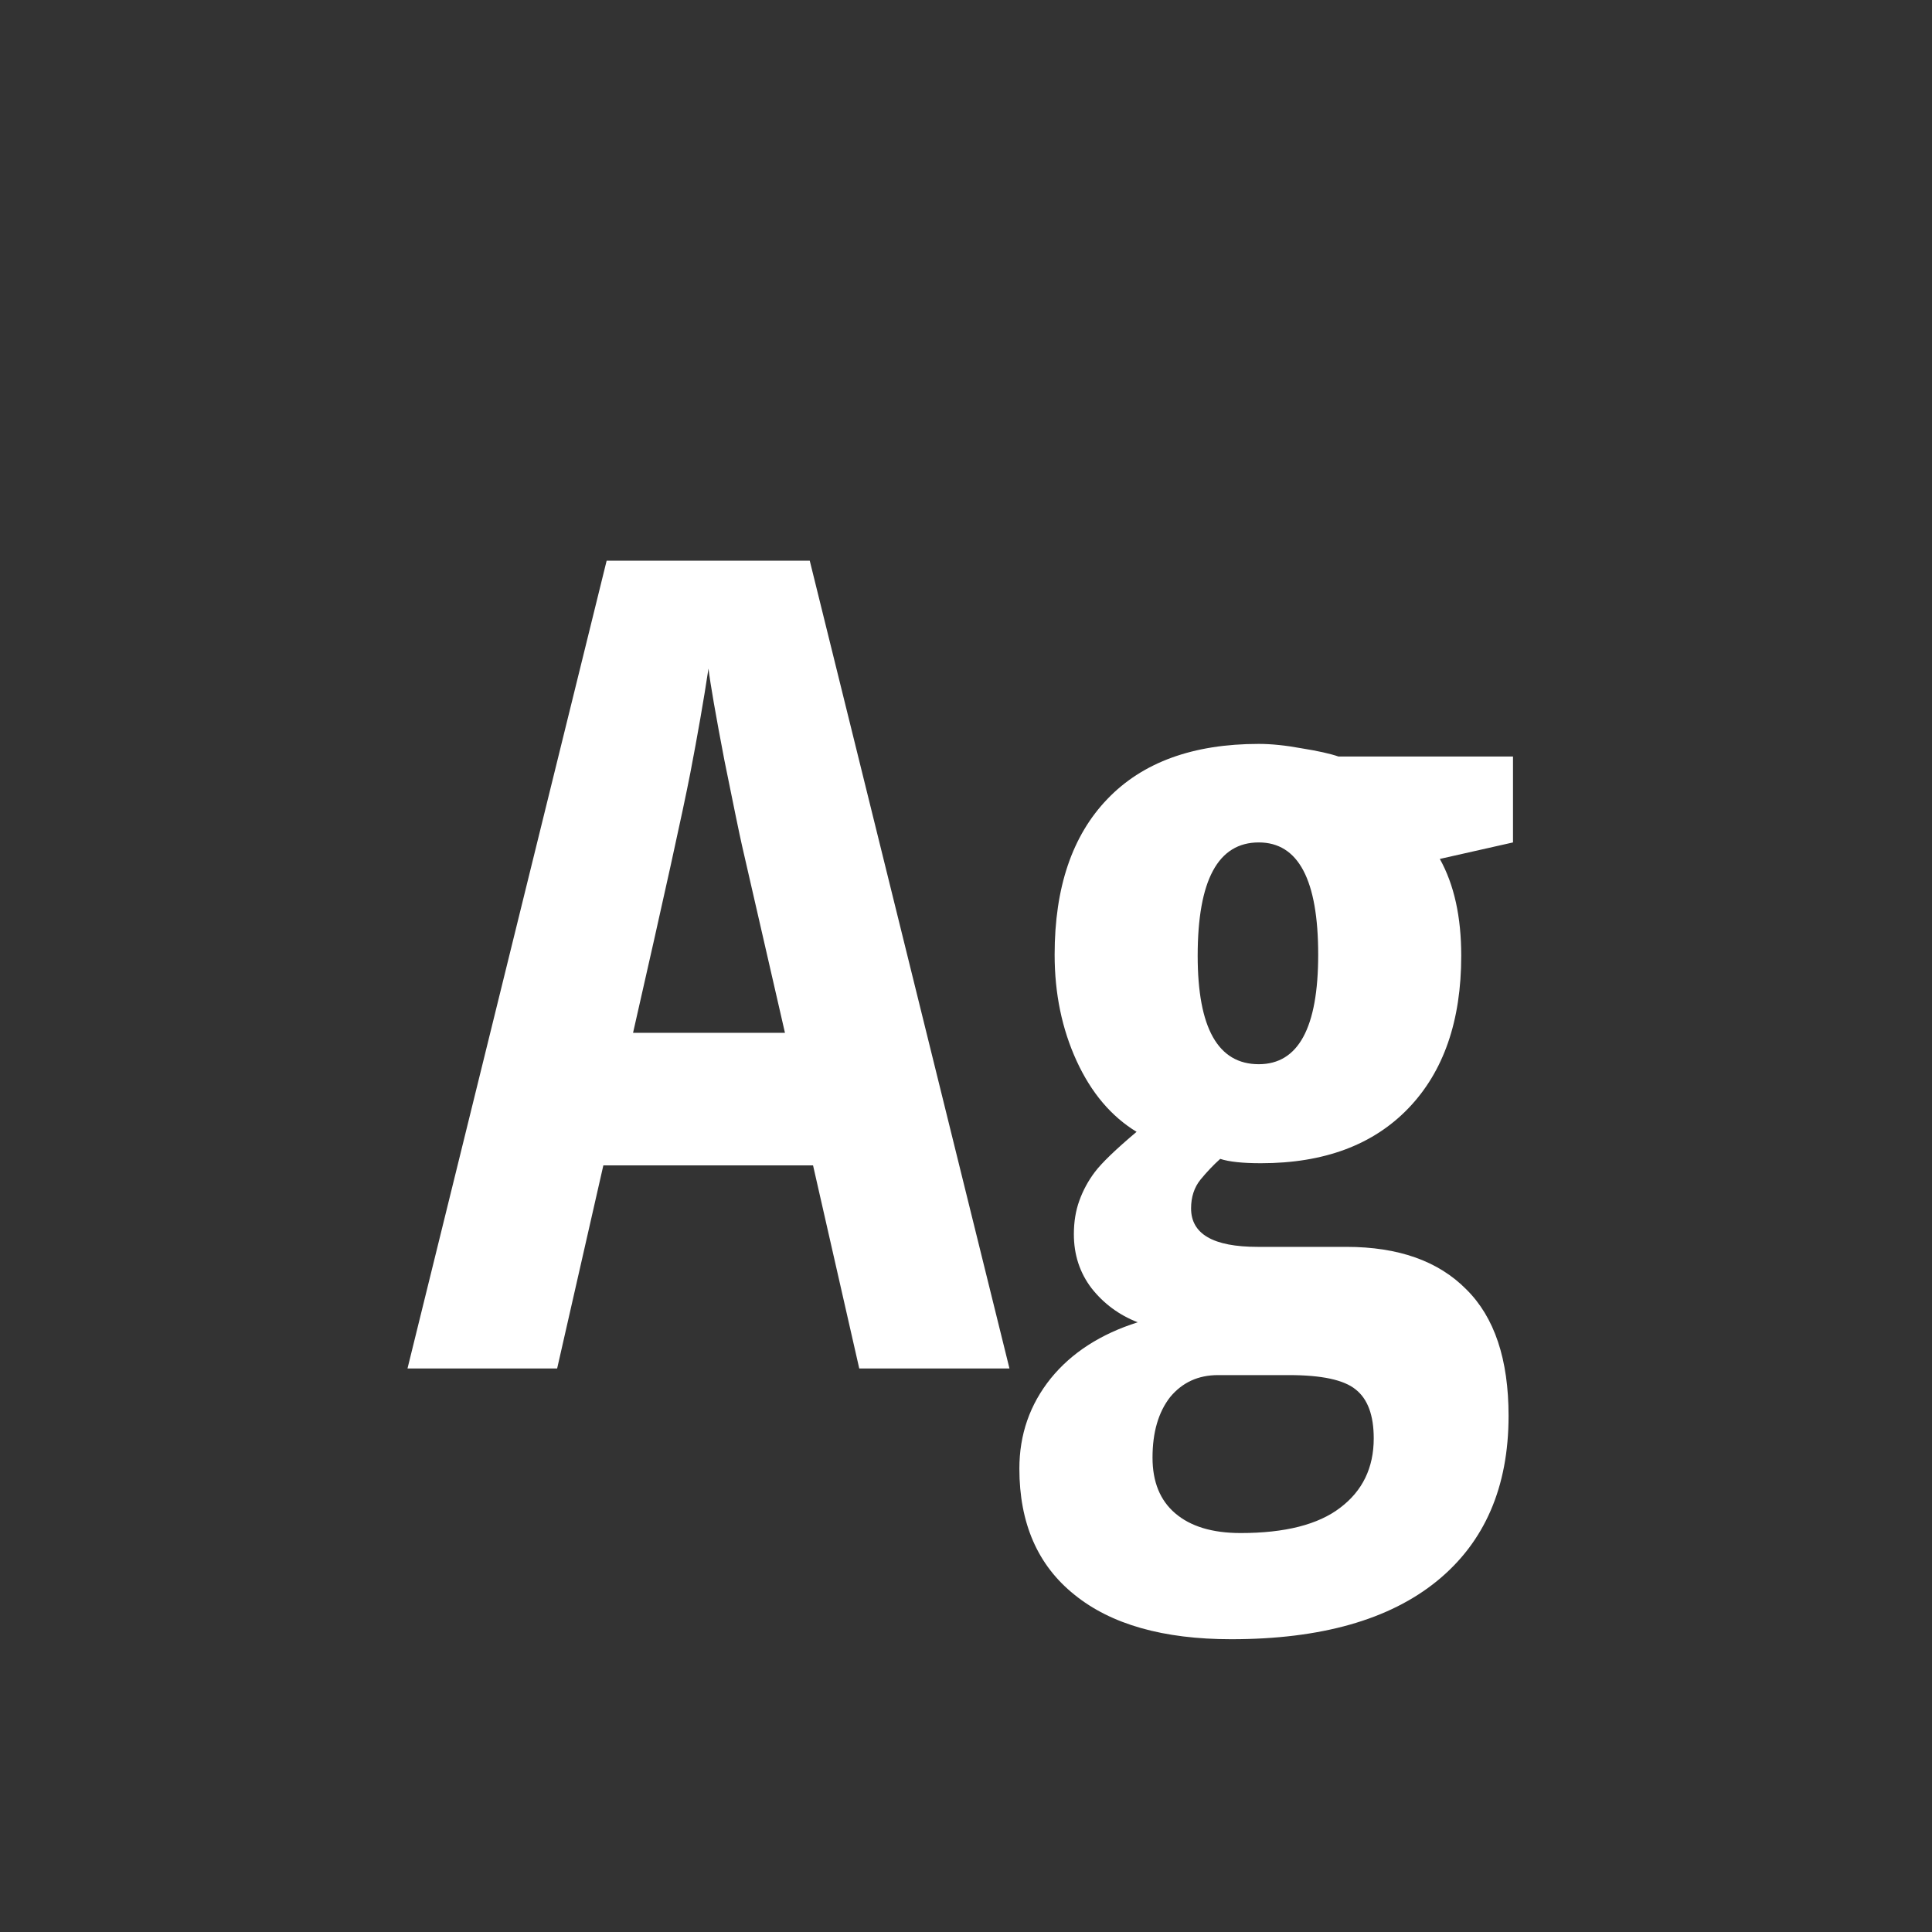 <svg width="24" height="24" viewBox="0 0 24 24" fill="none" xmlns="http://www.w3.org/2000/svg">
<rect x="0" y="0" width="24" height="24" fill="#333333" stroke="none"/>
<path d="M10.674 17L10.1 14.477H7.495L6.921 17H5.062L7.536 6.965H10.059L12.54 17H10.674ZM9.751 12.83L9.218 10.506C9.186 10.365 9.113 10.011 8.999 9.446C8.89 8.877 8.824 8.496 8.801 8.305C8.742 8.697 8.666 9.13 8.575 9.604C8.484 10.073 8.247 11.148 7.864 12.83H9.751ZM18.795 9.398V10.465L17.886 10.67C18.064 10.989 18.152 11.39 18.152 11.873C18.152 12.68 17.934 13.311 17.496 13.767C17.059 14.222 16.448 14.45 15.664 14.45C15.436 14.45 15.268 14.432 15.158 14.396C15.072 14.473 14.99 14.56 14.912 14.655C14.835 14.751 14.796 14.87 14.796 15.011C14.796 15.33 15.072 15.489 15.623 15.489H16.724C17.371 15.489 17.867 15.665 18.214 16.016C18.565 16.362 18.74 16.886 18.74 17.588C18.74 18.472 18.444 19.156 17.852 19.639C17.259 20.122 16.407 20.363 15.295 20.363C14.452 20.363 13.802 20.179 13.347 19.81C12.891 19.445 12.663 18.923 12.663 18.244C12.663 17.82 12.793 17.447 13.053 17.123C13.312 16.804 13.672 16.572 14.133 16.426C13.9 16.335 13.709 16.193 13.559 16.002C13.413 15.81 13.34 15.587 13.34 15.332C13.34 15.177 13.363 15.038 13.408 14.915C13.454 14.787 13.518 14.669 13.6 14.56C13.686 14.446 13.859 14.279 14.119 14.06C13.805 13.869 13.556 13.575 13.374 13.179C13.192 12.782 13.101 12.342 13.101 11.859C13.101 11.025 13.319 10.38 13.757 9.925C14.194 9.469 14.821 9.241 15.637 9.241C15.792 9.241 15.969 9.259 16.17 9.296C16.37 9.328 16.523 9.362 16.628 9.398H18.795ZM14.317 18.107C14.317 18.408 14.411 18.638 14.598 18.798C14.789 18.962 15.06 19.044 15.411 19.044C15.963 19.044 16.375 18.939 16.648 18.73C16.926 18.52 17.065 18.233 17.065 17.868C17.065 17.581 16.99 17.378 16.84 17.26C16.694 17.141 16.418 17.082 16.013 17.082H15.131C14.885 17.082 14.687 17.173 14.536 17.355C14.39 17.542 14.317 17.793 14.317 18.107ZM14.878 11.873C14.878 12.771 15.131 13.22 15.637 13.22C16.129 13.22 16.375 12.766 16.375 11.859C16.375 10.93 16.129 10.465 15.637 10.465C15.131 10.465 14.878 10.934 14.878 11.873Z" fill="white"/>
</svg>

